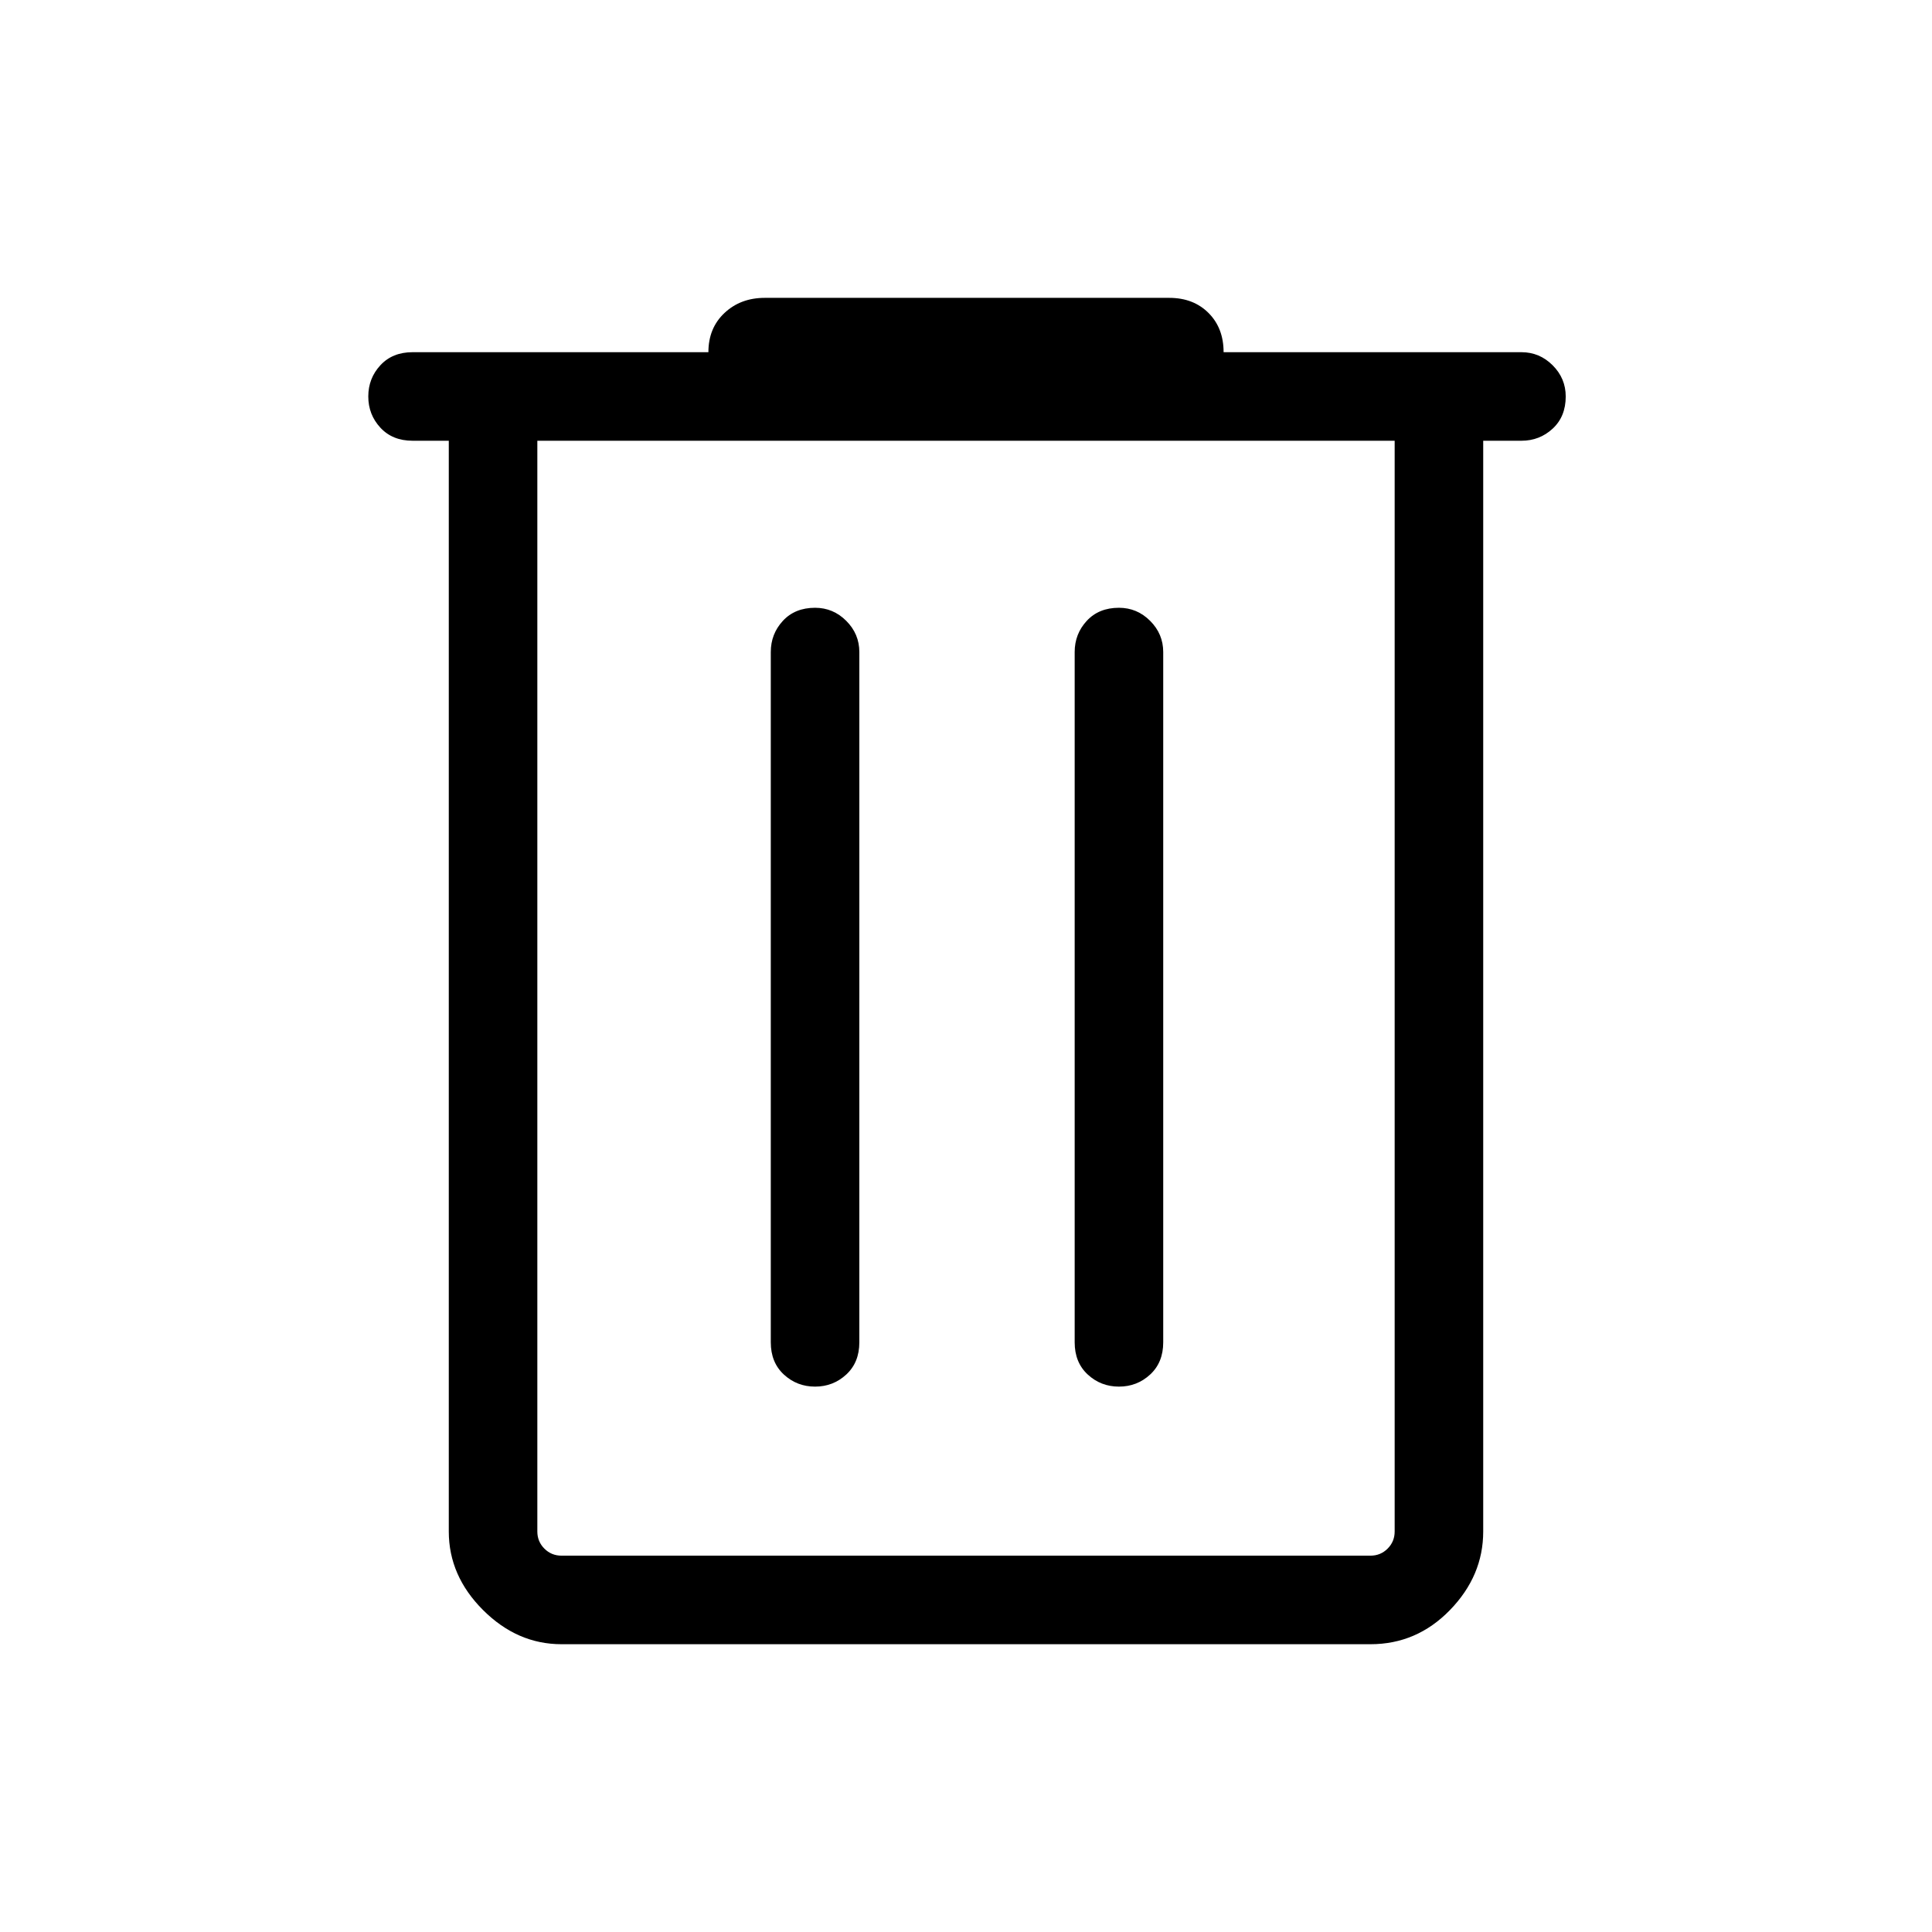 <svg xmlns="http://www.w3.org/2000/svg" height="48" width="48"><path d="M13.95 40.85q-1.1 0-1.95-.85-.85-.85-.85-1.95v-27.1h-.9q-.5 0-.8-.325-.3-.325-.3-.775t.3-.775q.3-.325.8-.325h7.35q0-.6.4-.975t1-.375h10.05q.6 0 .975.375t.375.975h7.4q.45 0 .775.325t.325.775q0 .5-.325.8-.325.3-.775.3h-.95v27.1q0 1.1-.825 1.95-.825.85-1.975.85Zm-.6-29.9v27.1q0 .25.175.425t.425.175h20.1q.25 0 .425-.175t.175-.425v-27.1Zm5.8 22.4q0 .5.325.8.325.3.775.3t.775-.3q.325-.3.325-.8V16.2q0-.45-.325-.775t-.775-.325q-.5 0-.8.325-.3.325-.3.775Zm7.55 0q0 .5.325.8.325.3.775.3t.775-.3q.325-.3.325-.8V16.2q0-.45-.325-.775T27.8 15.1q-.5 0-.8.325-.3.325-.3.775Zm-13.35-22.4v27.1q0 .25.175.425t.425.175h-.6V10.95Z"/></svg>